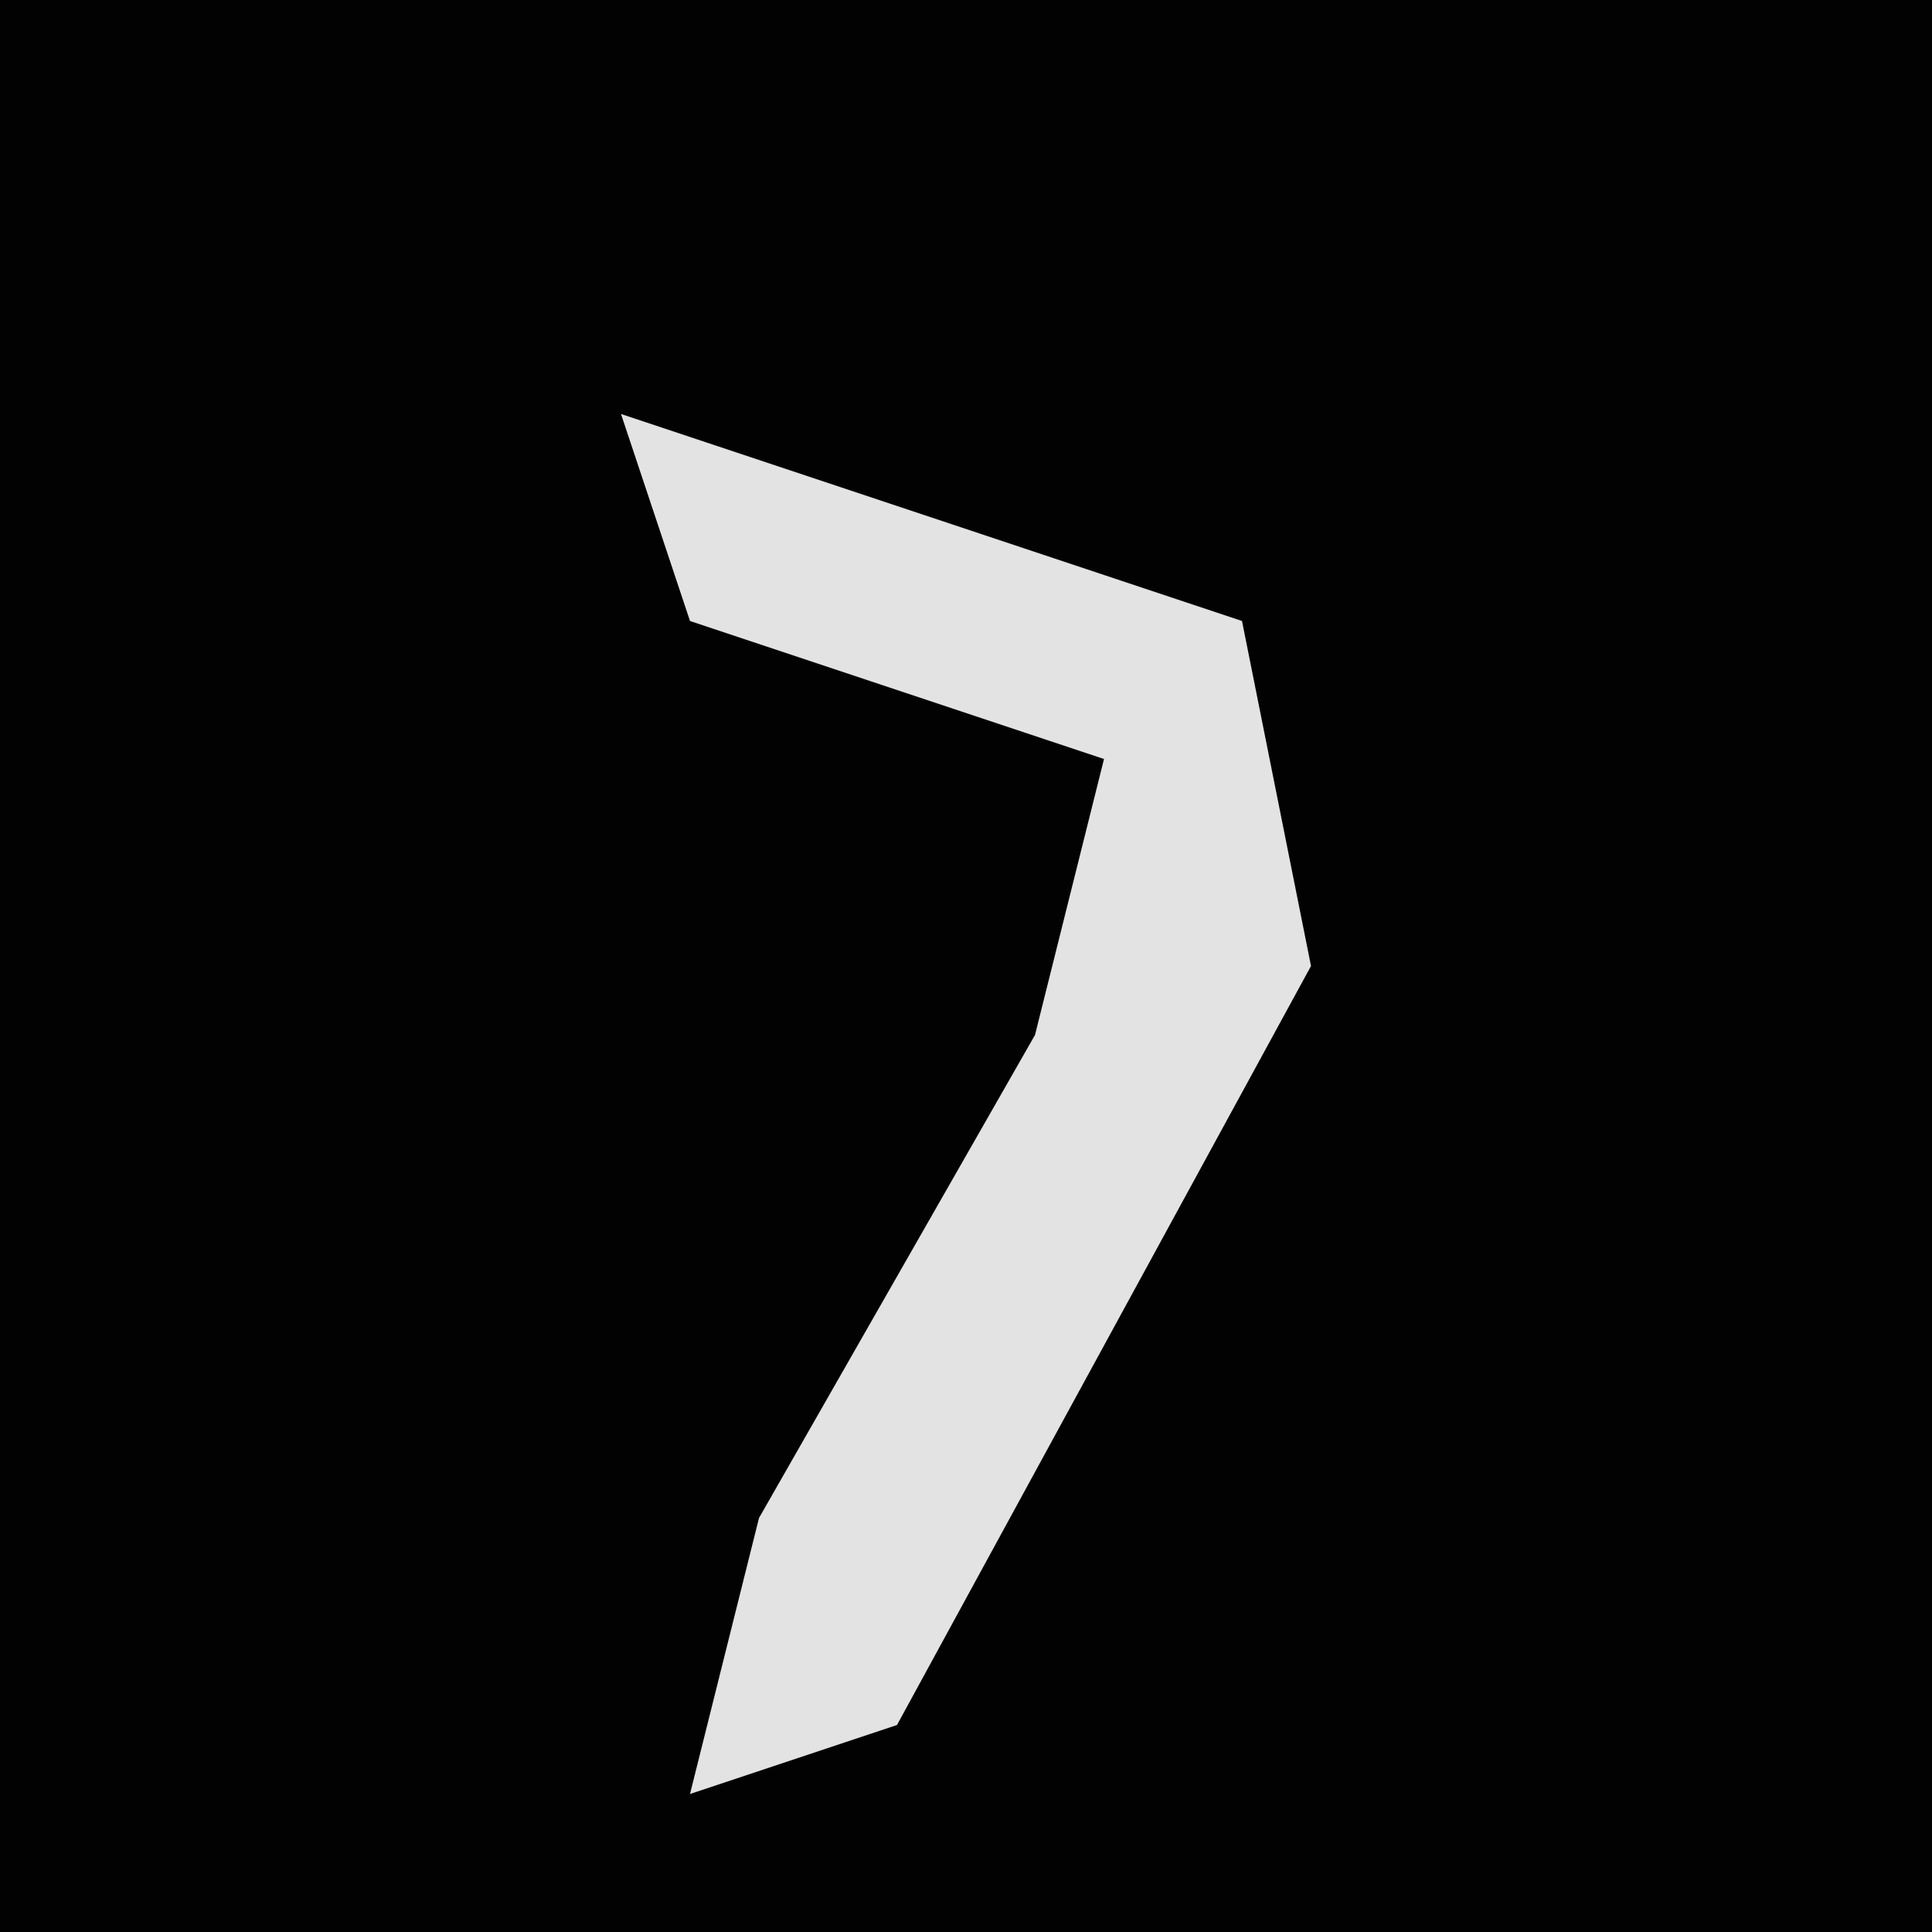 <?xml version="1.0" encoding="UTF-8"?>
<svg version="1.1" xmlns="http://www.w3.org/2000/svg" width="28" height="28">
<path d="M0,0 L28,0 L28,28 L0,28 Z " fill="#020202" transform="translate(0,0)"/>
<path d="M0,0 L9,3 L10,8 L4,19 L1,20 L2,16 L6,9 L7,5 L1,3 Z " fill="#E3E3E3" transform="translate(9,6)"/>
</svg>
